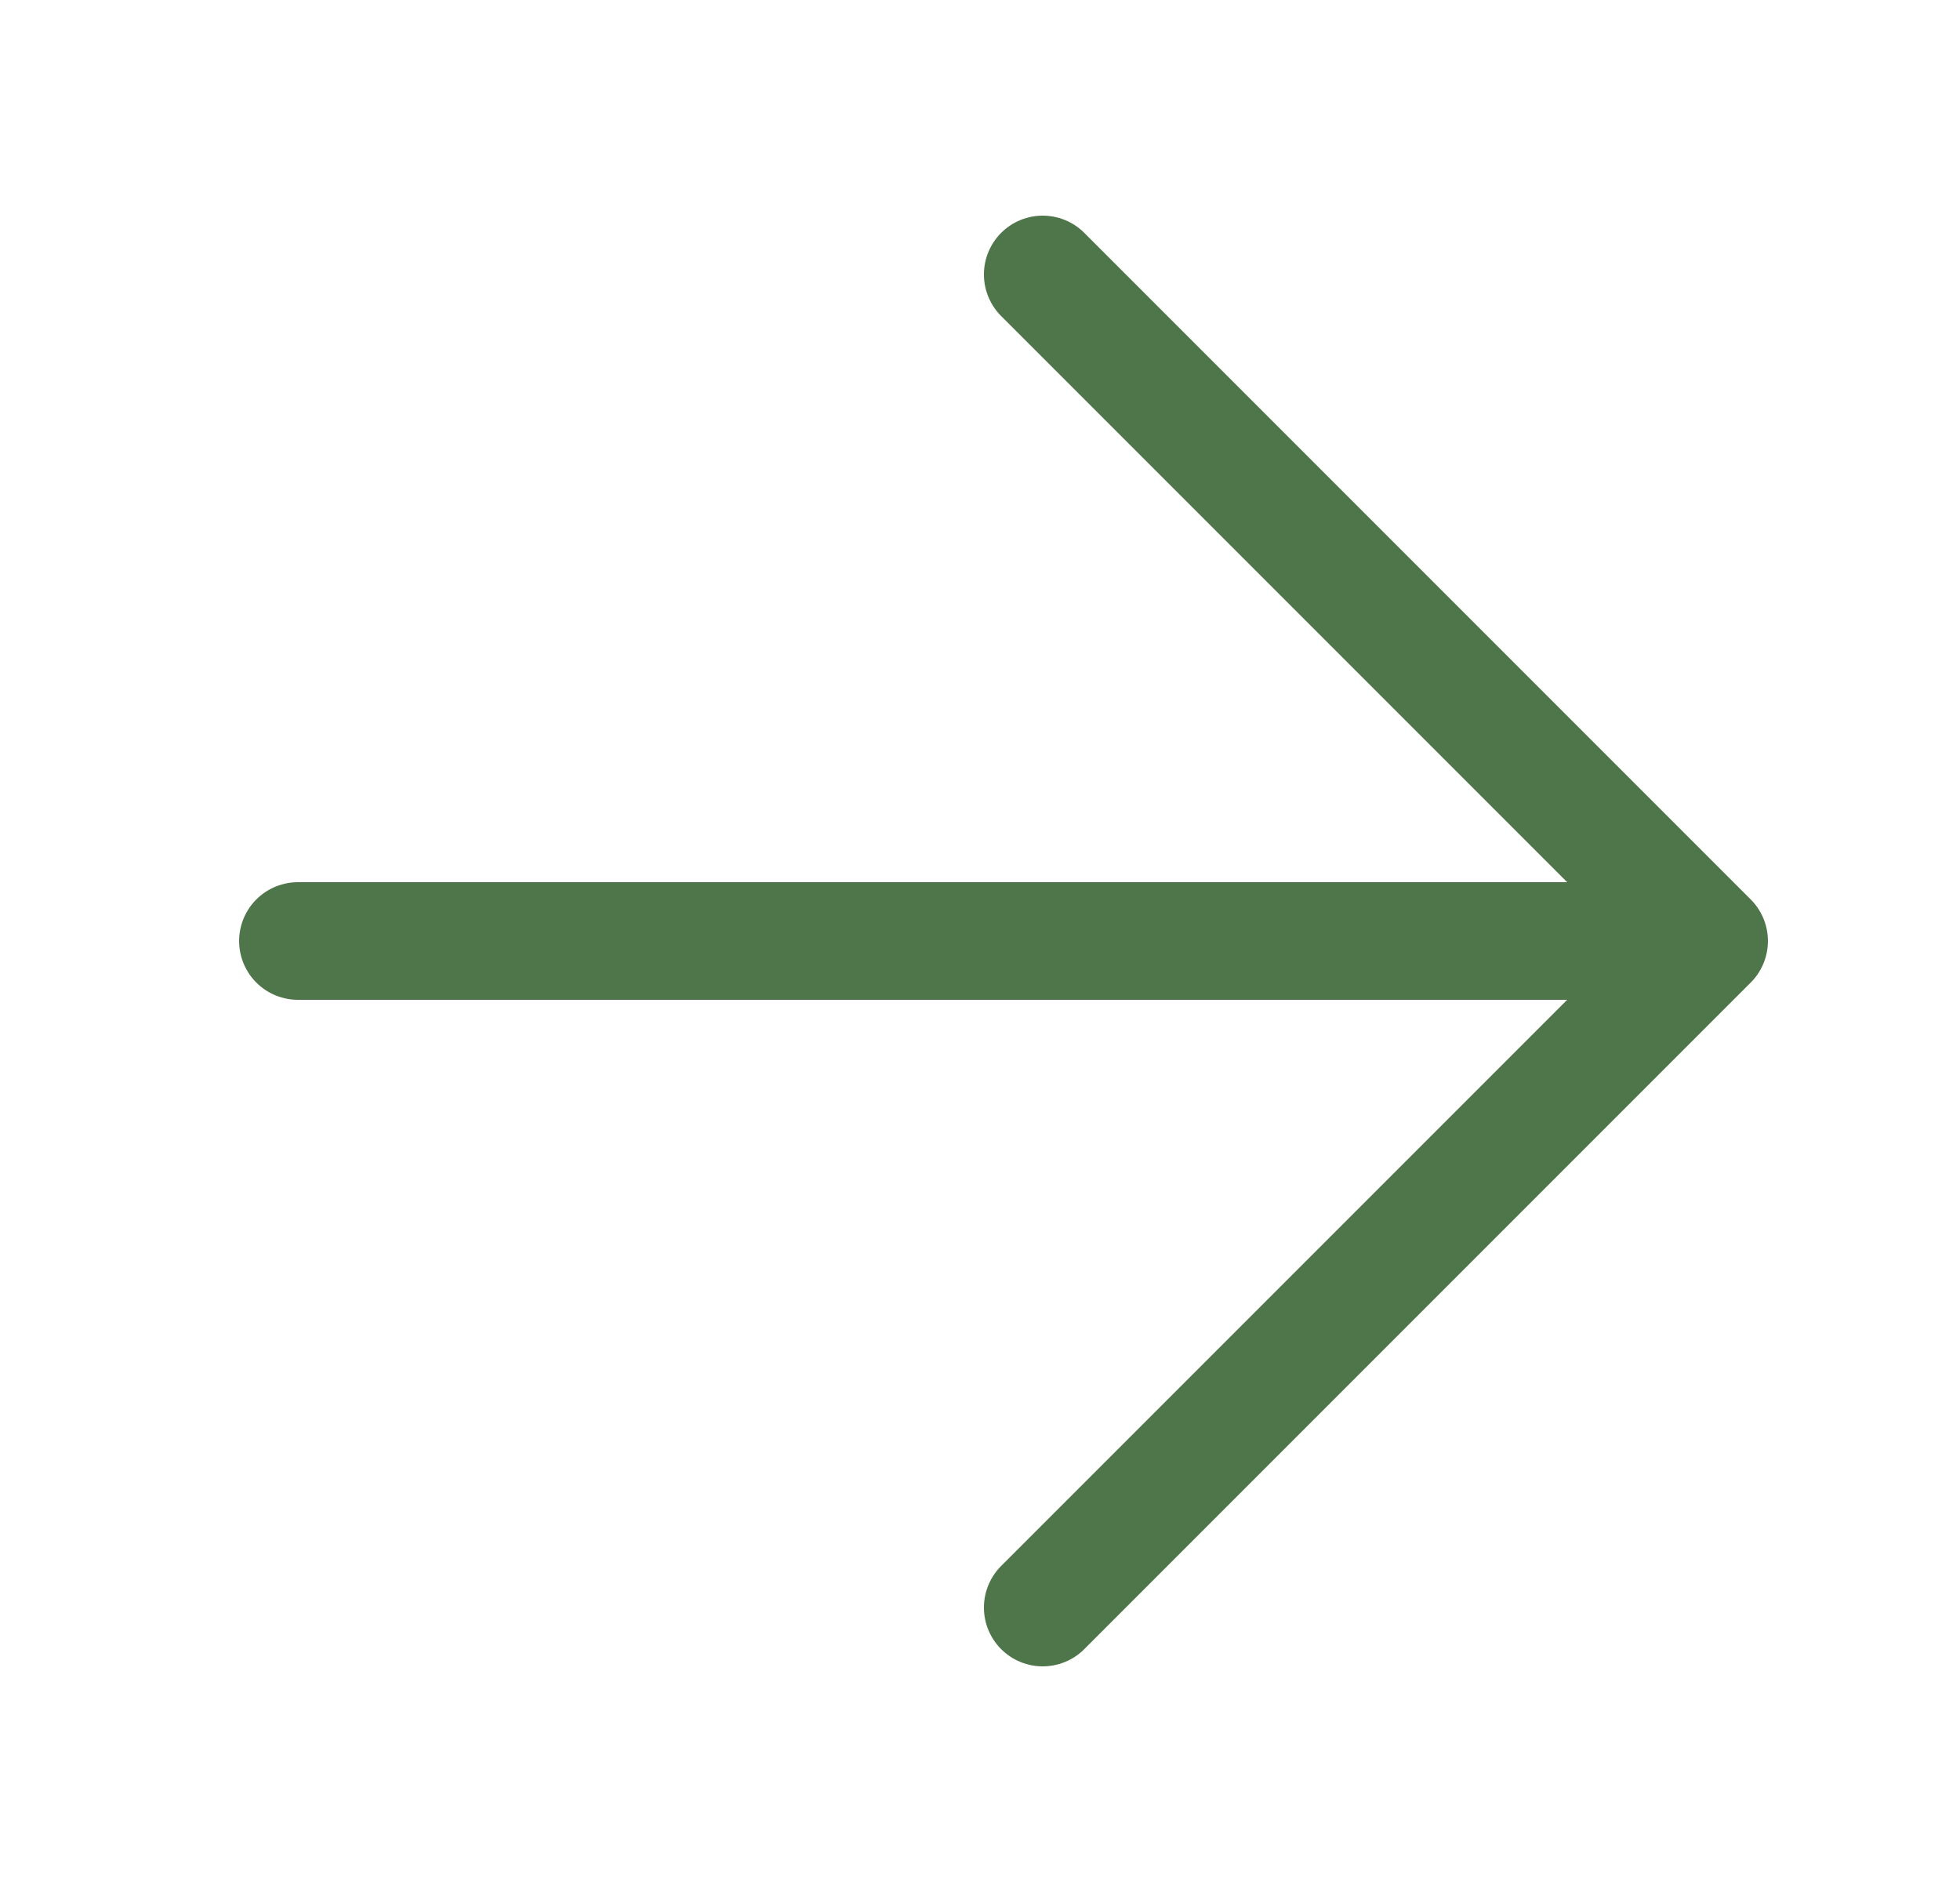 <svg width="25" height="24" viewBox="0 0 25 24" fill="none" xmlns="http://www.w3.org/2000/svg">
<g id="Frame">
<path id="Vector" d="M3.8 12H21.8M21.8 12L13.3 3.5M21.8 12L13.3 20.5" stroke="#4F754A" stroke-width="1.5" stroke-linecap="round" stroke-linejoin="round"/>
</g>
</svg>
